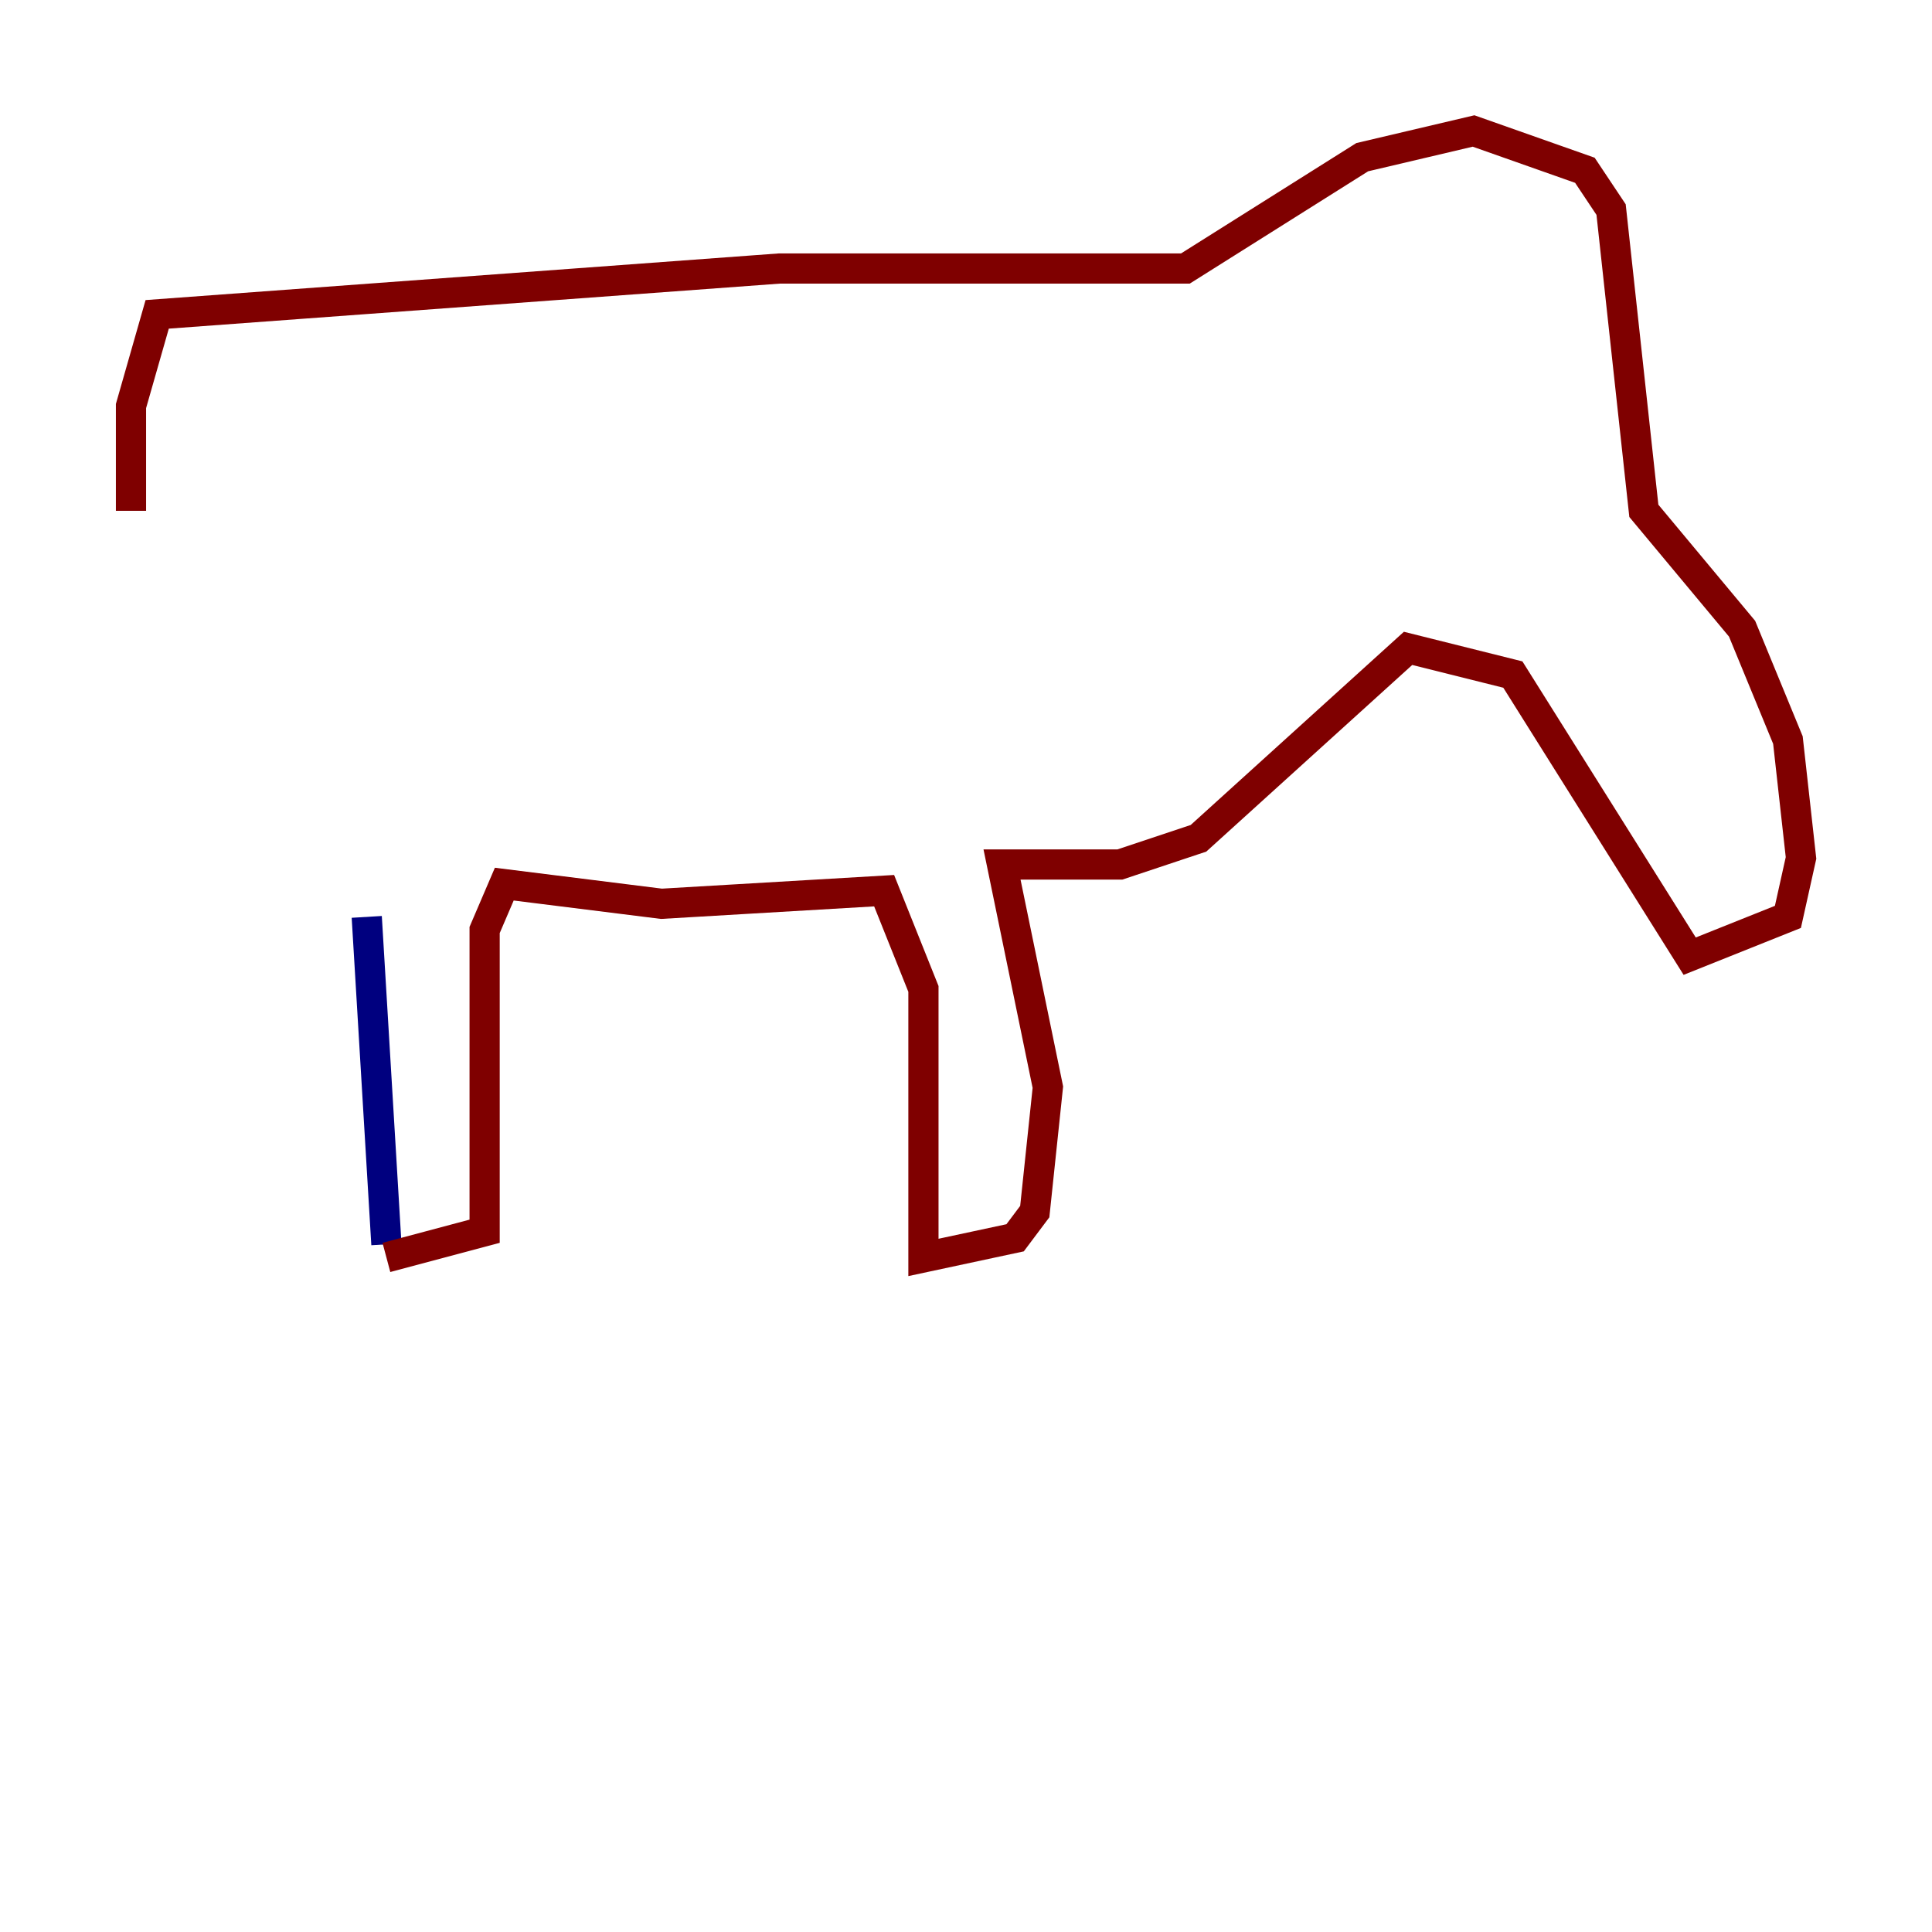 <?xml version="1.0" encoding="utf-8" ?>
<svg baseProfile="tiny" height="128" version="1.2" viewBox="0,0,128,128" width="128" xmlns="http://www.w3.org/2000/svg" xmlns:ev="http://www.w3.org/2001/xml-events" xmlns:xlink="http://www.w3.org/1999/xlink"><defs /><polyline fill="none" points="25.6,82.441 24.298,60.746" stroke="#00007f" stroke-width="2" /><polyline fill="none" points="25.6,83.308 32.108,81.573 32.108,61.614 33.41,58.576 43.824,59.878 58.576,59.01 61.18,65.519 61.18,83.308 67.254,82.007 68.556,80.271 69.424,72.027 66.386,57.275 74.197,57.275 79.403,55.539 93.288,42.956 100.231,44.691 111.946,63.349 118.454,60.746 119.322,56.841 118.454,49.031 115.417,41.654 108.909,33.844 106.739,13.885 105.003,11.281 97.627,8.678 90.251,10.414 78.536,17.79 51.634,17.79 10.414,20.827 8.678,26.902 8.678,33.844" stroke="#7f0000" stroke-width="2" /></svg>